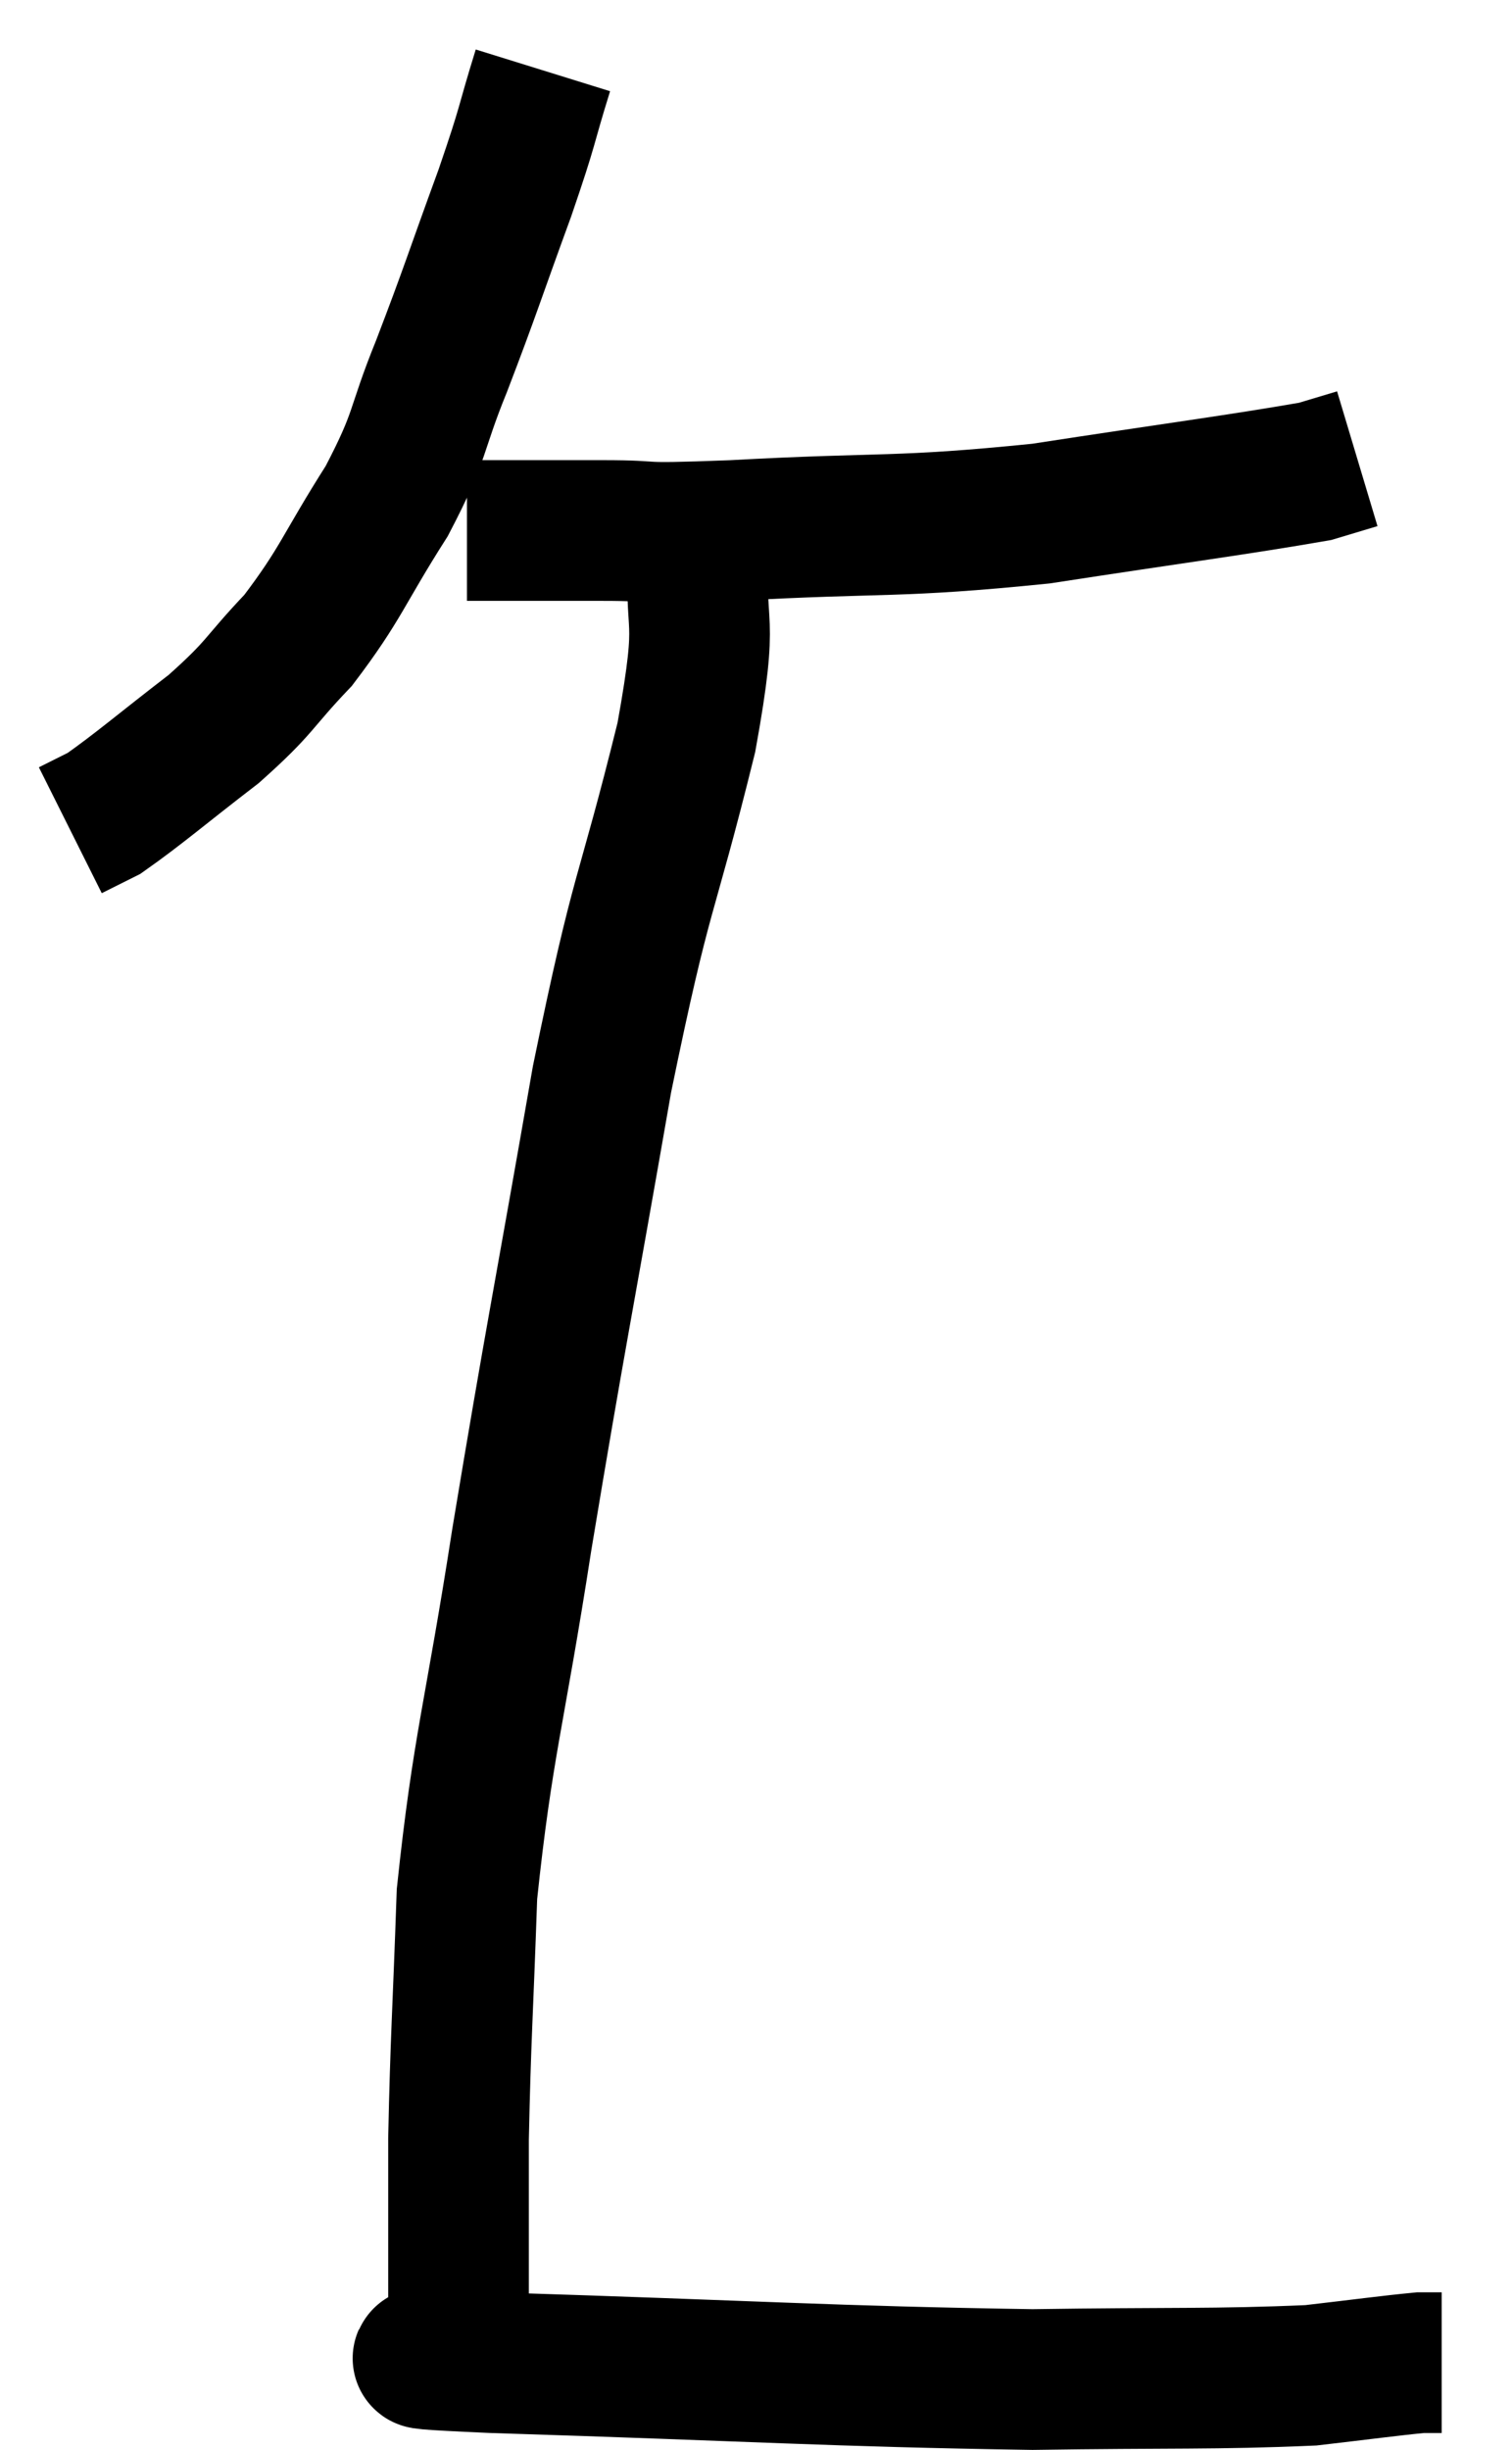 <svg xmlns="http://www.w3.org/2000/svg" viewBox="12.08 3.86 21.5 34.82" width="21.5" height="34.82"><path d="M 19.8 4.86 C 19.53 5.73, 19.62 5.55, 19.26 6.6 C 18.81 7.83, 18.78 7.965, 18.36 9.06 C 17.97 10.02, 18.09 10.005, 17.58 10.98 C 16.95 11.97, 16.935 12.15, 16.32 12.96 C 15.72 13.59, 15.81 13.605, 15.12 14.22 C 14.34 14.82, 14.07 15.06, 13.56 15.42 C 13.32 15.54, 13.2 15.6, 13.08 15.66 L 13.08 15.66" fill="none" stroke="black" stroke-width="2"></path><path d="M 18.72 11.4 C 19.68 11.4, 19.695 11.4, 20.64 11.4 C 21.57 11.4, 20.94 11.46, 22.5 11.4 C 24.69 11.28, 24.81 11.37, 26.88 11.16 C 28.83 10.86, 29.655 10.755, 30.78 10.56 L 31.38 10.38" fill="none" stroke="black" stroke-width="2"></path><path d="M 22.02 11.58 C 21.93 12.96, 22.185 12.435, 21.84 14.34 C 21.24 16.77, 21.225 16.35, 20.64 19.2 C 20.07 22.47, 19.98 22.845, 19.5 25.74 C 19.11 28.26, 18.945 28.65, 18.72 30.78 C 18.66 32.52, 18.63 32.82, 18.6 34.26 C 18.6 35.4, 18.6 35.85, 18.6 36.54 C 18.6 36.78, 18.6 36.9, 18.6 37.02 C 18.6 37.02, 18.6 37.02, 18.6 37.02 C 18.6 37.02, 18.6 36.945, 18.6 37.02 C 18.6 37.17, 18.48 37.215, 18.6 37.32 C 18.84 37.38, 17.04 37.35, 19.08 37.44 C 22.92 37.56, 23.85 37.635, 26.76 37.68 C 28.74 37.65, 29.34 37.68, 30.72 37.62 C 31.5 37.53, 31.815 37.485, 32.28 37.44 L 32.58 37.44" fill="none" stroke="black" stroke-width="2"></path></svg>